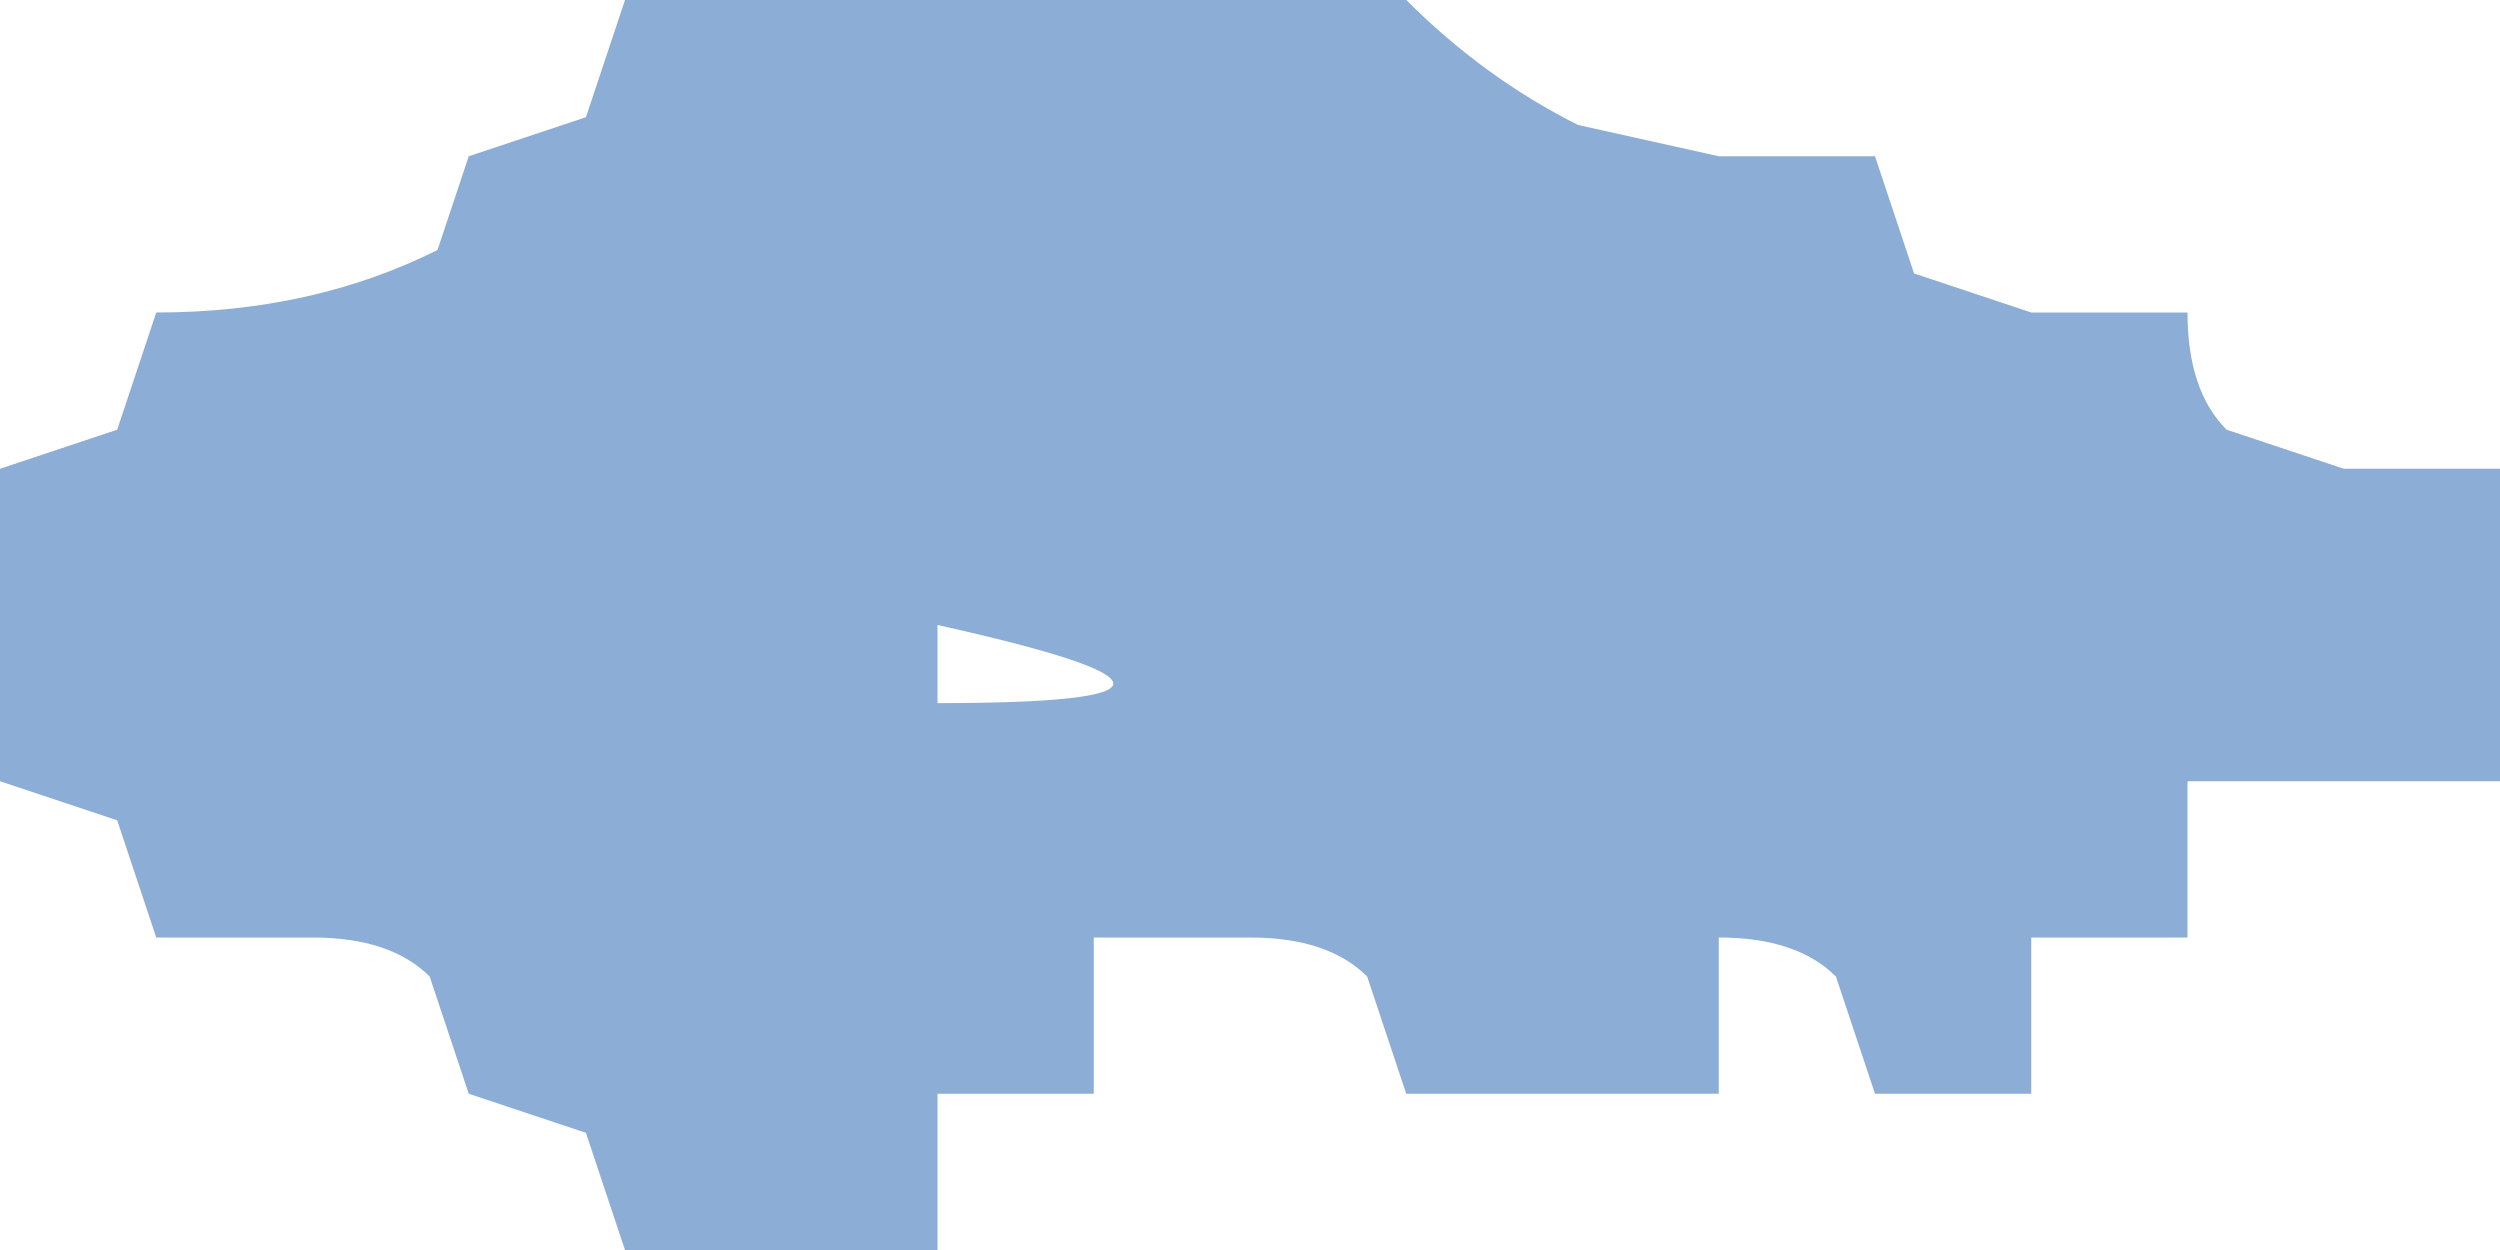 <?xml version="1.0" encoding="UTF-8" standalone="no"?>
<svg xmlns:xlink="http://www.w3.org/1999/xlink" height="8.0px" width="16.0px" xmlns="http://www.w3.org/2000/svg">
  <g transform="matrix(1.0, 0.0, 0.0, 1.0, 0.0, 0.0)">
    <path d="M16.0 4.0 L16.0 5.0 15.0 5.0 14.0 5.0 14.0 6.0 13.0 6.0 13.0 7.0 12.0 7.0 11.75 6.25 Q11.5 6.0 11.0 6.0 L11.0 7.0 10.0 7.0 9.0 7.0 8.75 6.25 Q8.5 6.0 8.0 6.0 L7.0 6.0 7.0 7.0 6.0 7.0 6.0 8.0 5.0 8.0 4.0 8.0 3.75 7.25 3.0 7.0 2.75 6.25 Q2.5 6.0 2.0 6.0 L1.0 6.0 0.75 5.25 0.0 5.0 0.0 4.0 0.0 3.0 0.75 2.75 1.0 2.0 Q2.0 2.0 2.8 1.6 L3.0 1.0 3.75 0.75 4.0 0.0 5.0 0.0 6.0 0.0 7.0 0.0 8.0 0.0 9.0 0.0 Q9.5 0.5 10.1 0.8 L11.0 1.0 12.0 1.0 12.25 1.75 13.0 2.0 14.0 2.0 Q14.0 2.5 14.25 2.75 L15.0 3.0 16.0 3.0 16.0 4.0 M6.0 4.0 L6.0 4.5 Q8.25 4.5 6.0 4.0" fill="#8cadd6" fill-rule="evenodd" stroke="none"/>
  </g>
</svg>
